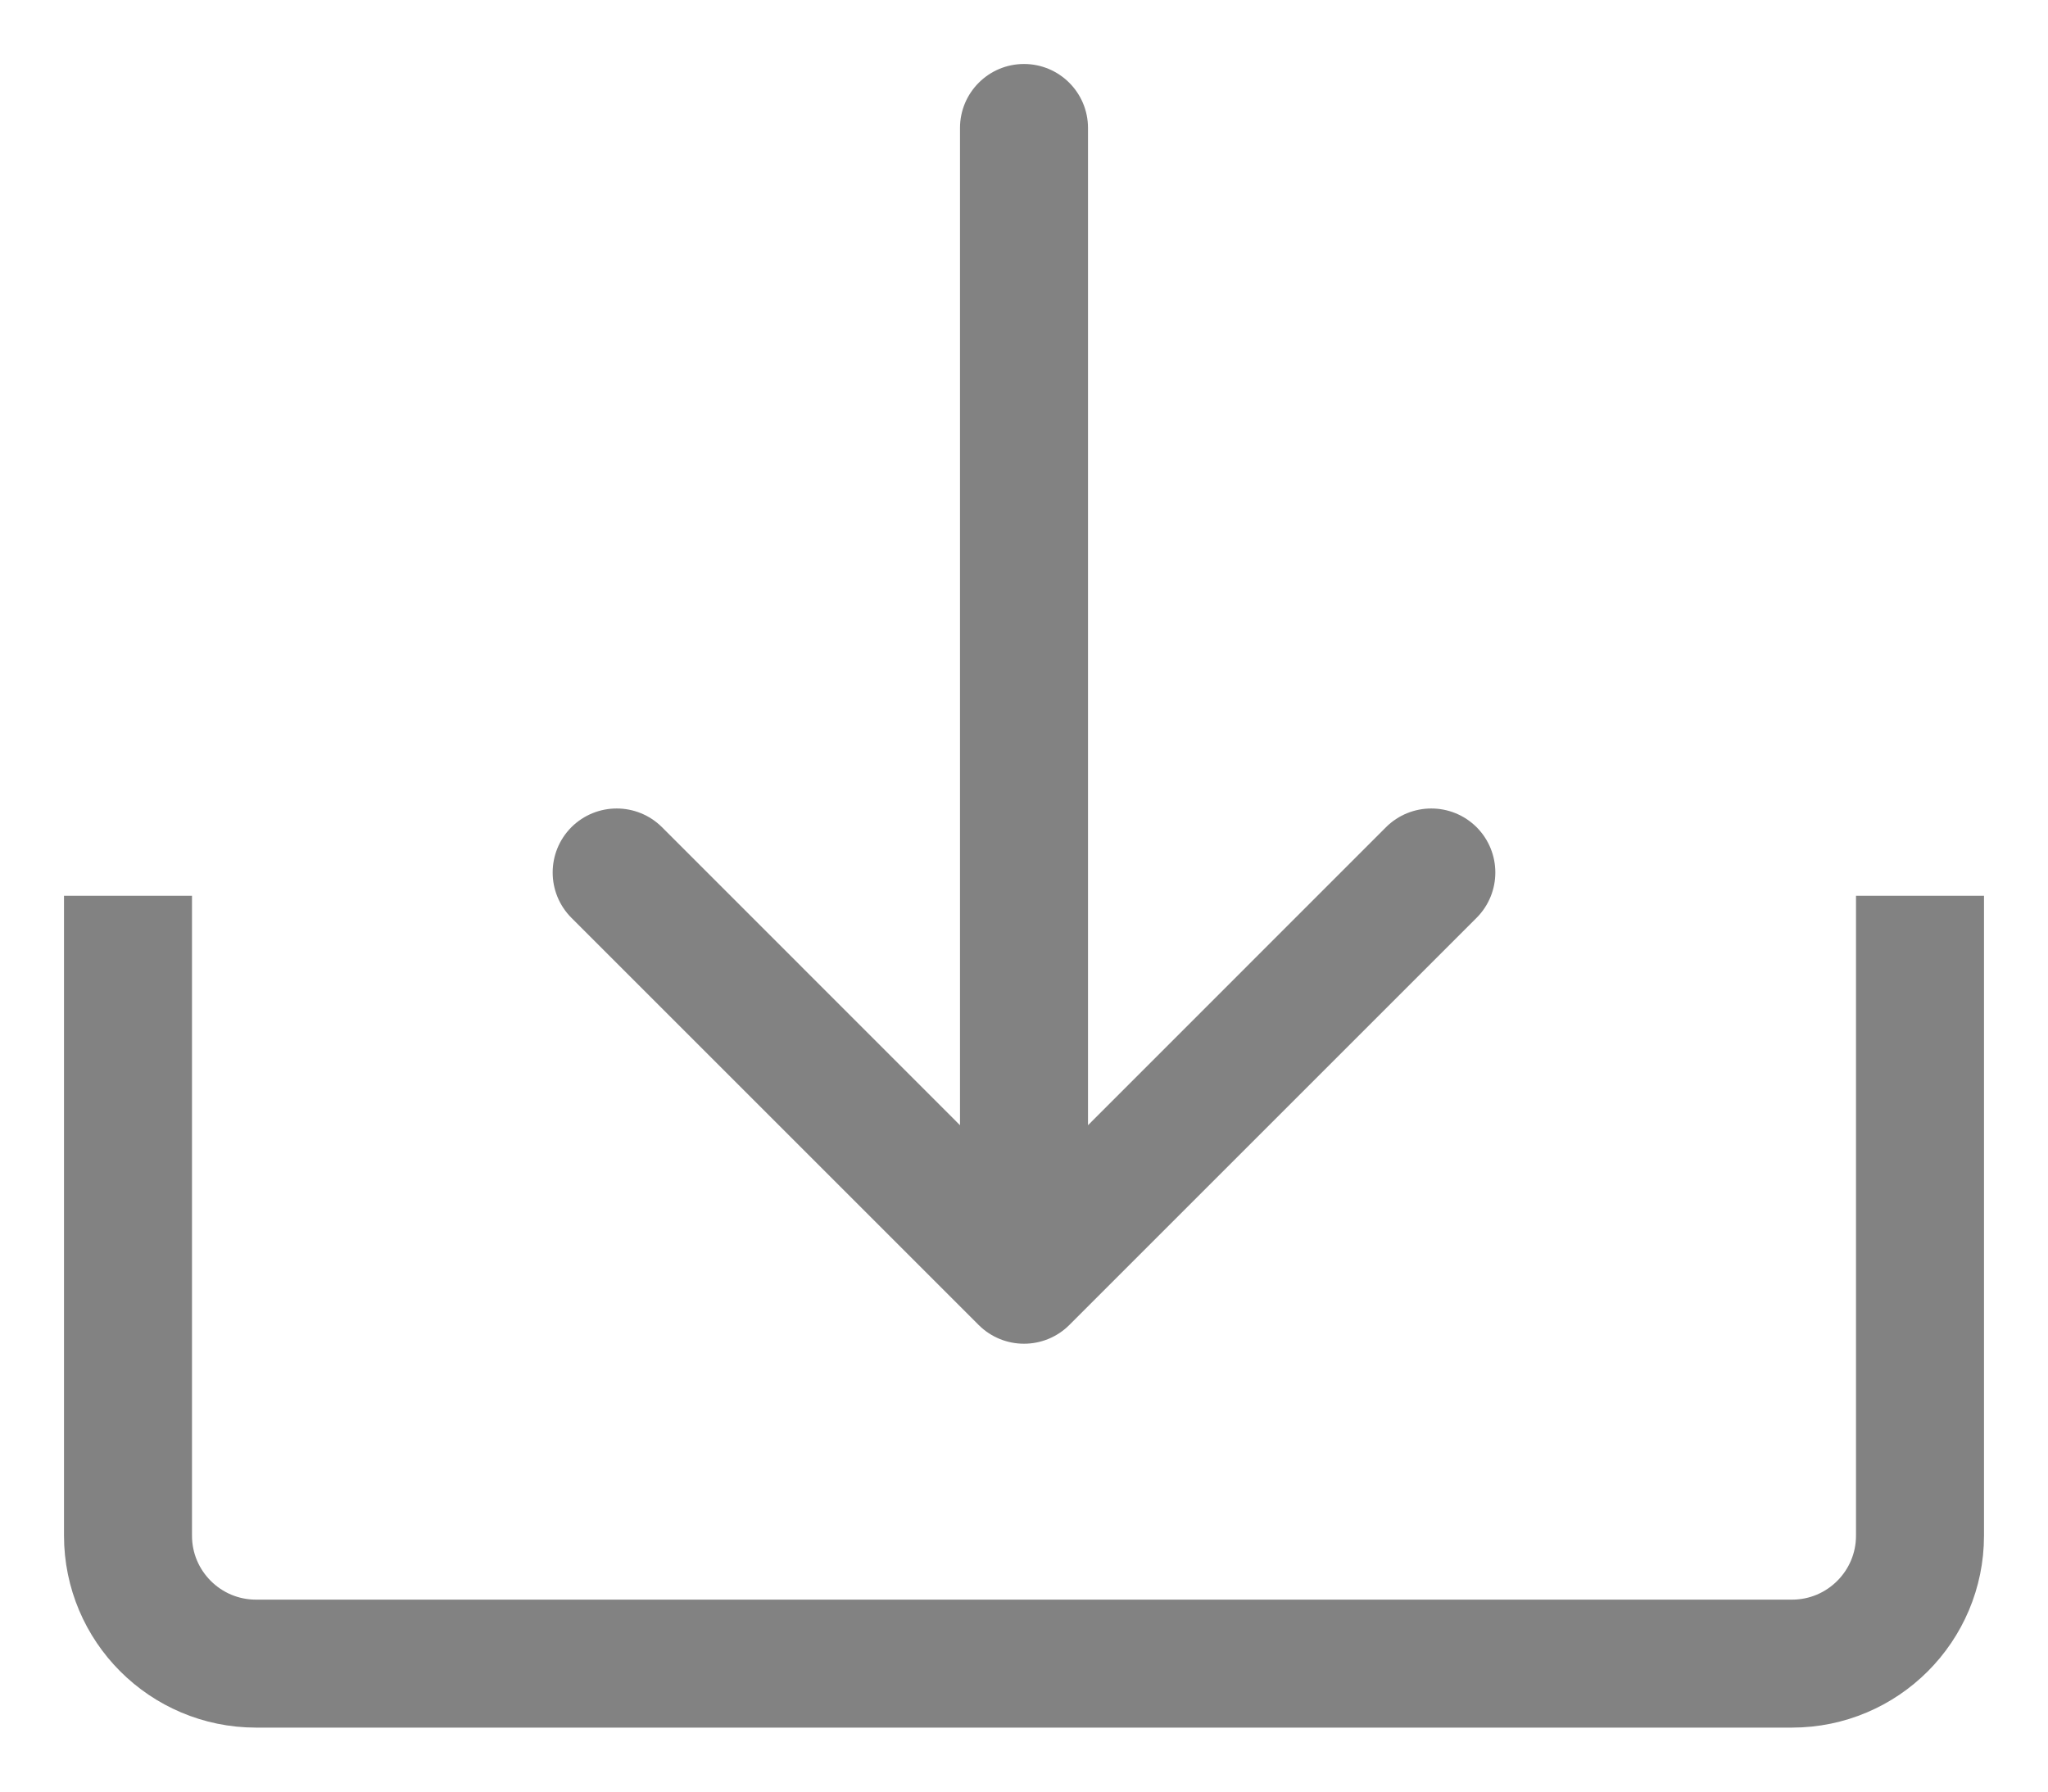 <svg width="16" height="14" viewBox="0 0 16 14" fill="none" xmlns="http://www.w3.org/2000/svg">
<path d="M1 7V12C1 12.552 1.448 13 2 13H14C14.552 13 15 12.552 15 12V7" stroke="#828282"/>
<path d="M7.646 10.354C7.842 10.549 8.158 10.549 8.354 10.354L11.536 7.172C11.731 6.976 11.731 6.66 11.536 6.464C11.34 6.269 11.024 6.269 10.828 6.464L8 9.293L5.172 6.464C4.976 6.269 4.66 6.269 4.464 6.464C4.269 6.66 4.269 6.976 4.464 7.172L7.646 10.354ZM8.5 1C8.5 0.724 8.276 0.5 8 0.5C7.724 0.5 7.5 0.724 7.5 1L8.5 1ZM8.5 10L8.5 1L7.5 1L7.5 10L8.5 10Z" fill="#828282"/>
</svg>
